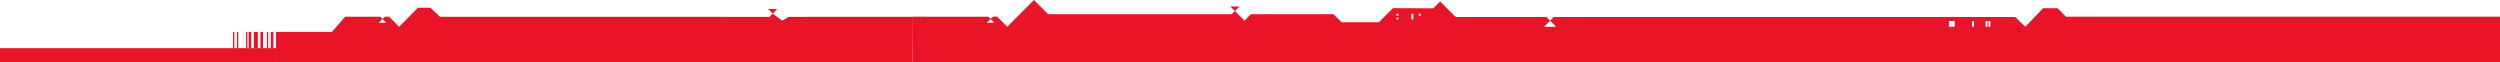 <svg xmlns="http://www.w3.org/2000/svg" width="1920" height="48" viewBox="0 0 1920 48" fill="none">
    <path d="M944.931 4.968L948.426 8.47L951.934 4.968H944.931ZM1193.34 13.026H1187.65L1187.68 13.05H1193.31L1193.34 13.026ZM1586.65 12.832L1580.12 6.277H1569.09L1555.46 20.575L1555.44 20.551V20.575L1547.59 13.05H1193.3L1190.48 15.874L1195.19 20.575H1185.79L1190.48 15.874L1187.66 13.05H1117.91L1113.91 9.027L1106.01 1.115L1100.75 6.386L1074.08 6.265H1069.8L1059 17.085H1030.29L1024.1 10.893L960.715 10.93L955.792 15.862L948.414 8.458L945.947 10.93L804.968 10.893L794.083 0L773.558 20.563L765.829 12.82H762.551L760.761 14.614L763.604 17.461H757.919L760.749 14.614L758.995 12.857L701.012 12.82V48H1920V12.82H1586.69L1586.65 12.832ZM1074 14.989H1072.52V13.511H1074V14.989ZM1074 12.02H1072.52V10.542H1074V12.02ZM1085.46 14.989H1083.99V10.542H1085.46V14.989ZM1091.13 12.02H1089.66V10.542H1091.13V12.02ZM1501.22 20.563H1496.78V16.116H1501.22V20.563ZM1516.01 20.563H1514.53V16.116H1516.01V20.563ZM1526.36 20.563H1524.89V16.116H1526.36V20.563ZM1528.6 20.563H1527.12V16.116H1528.6V20.563Z" fill="#ea1428"/>
    <path d="M589.936 6.972L593.432 10.474L593.434 10.472L596.939 6.972H589.936Z" fill="#ea1428"/>
    <path d="M593.432 10.474L593.42 10.462L590.952 12.934L337.976 12.897L330.494 5.923H320.995L306.565 20.563L298.836 12.82H295.559L293.768 14.614L296.611 17.461H290.926L293.756 14.614L292.003 12.857L265.019 12.82L254.996 24.457H211.996V48H700.988V38.483L701.109 17.085V12.897L605.72 12.934L600.798 15.862L593.434 10.472L593.432 10.474Z" fill="#ea1428"/>
    <path d="M0 36.98H211.996V48H0V36.98Z" fill="#ea1428"/>
    <path d="M207.996 24.5H209.996V36.98H207.996V24.5Z" fill="#ea1428"/>
    <path d="M199.997 24.5H201.997V36.98H199.997V24.5Z" fill="#ea1428"/>
    <path d="M190.997 24.5H192.997V36.98H190.997V24.5Z" fill="#ea1428"/>
    <path d="M194.997 24.5H197.997V36.98H194.997V24.5Z" fill="#ea1428"/>
    <path d="M204.997 24.5H205.997V36.98H204.997V24.5Z" fill="#ea1428"/>
    <path d="M188.997 24.5H189.997V36.98H188.997V24.5Z" fill="#ea1428"/>
    <path d="M181.997 24.5H182.997V36.98H181.997V24.5Z" fill="#ea1428"/>
    <path d="M178.997 24.5H179.997V36.98H178.997V24.5Z" fill="#ea1428"/>
</svg>